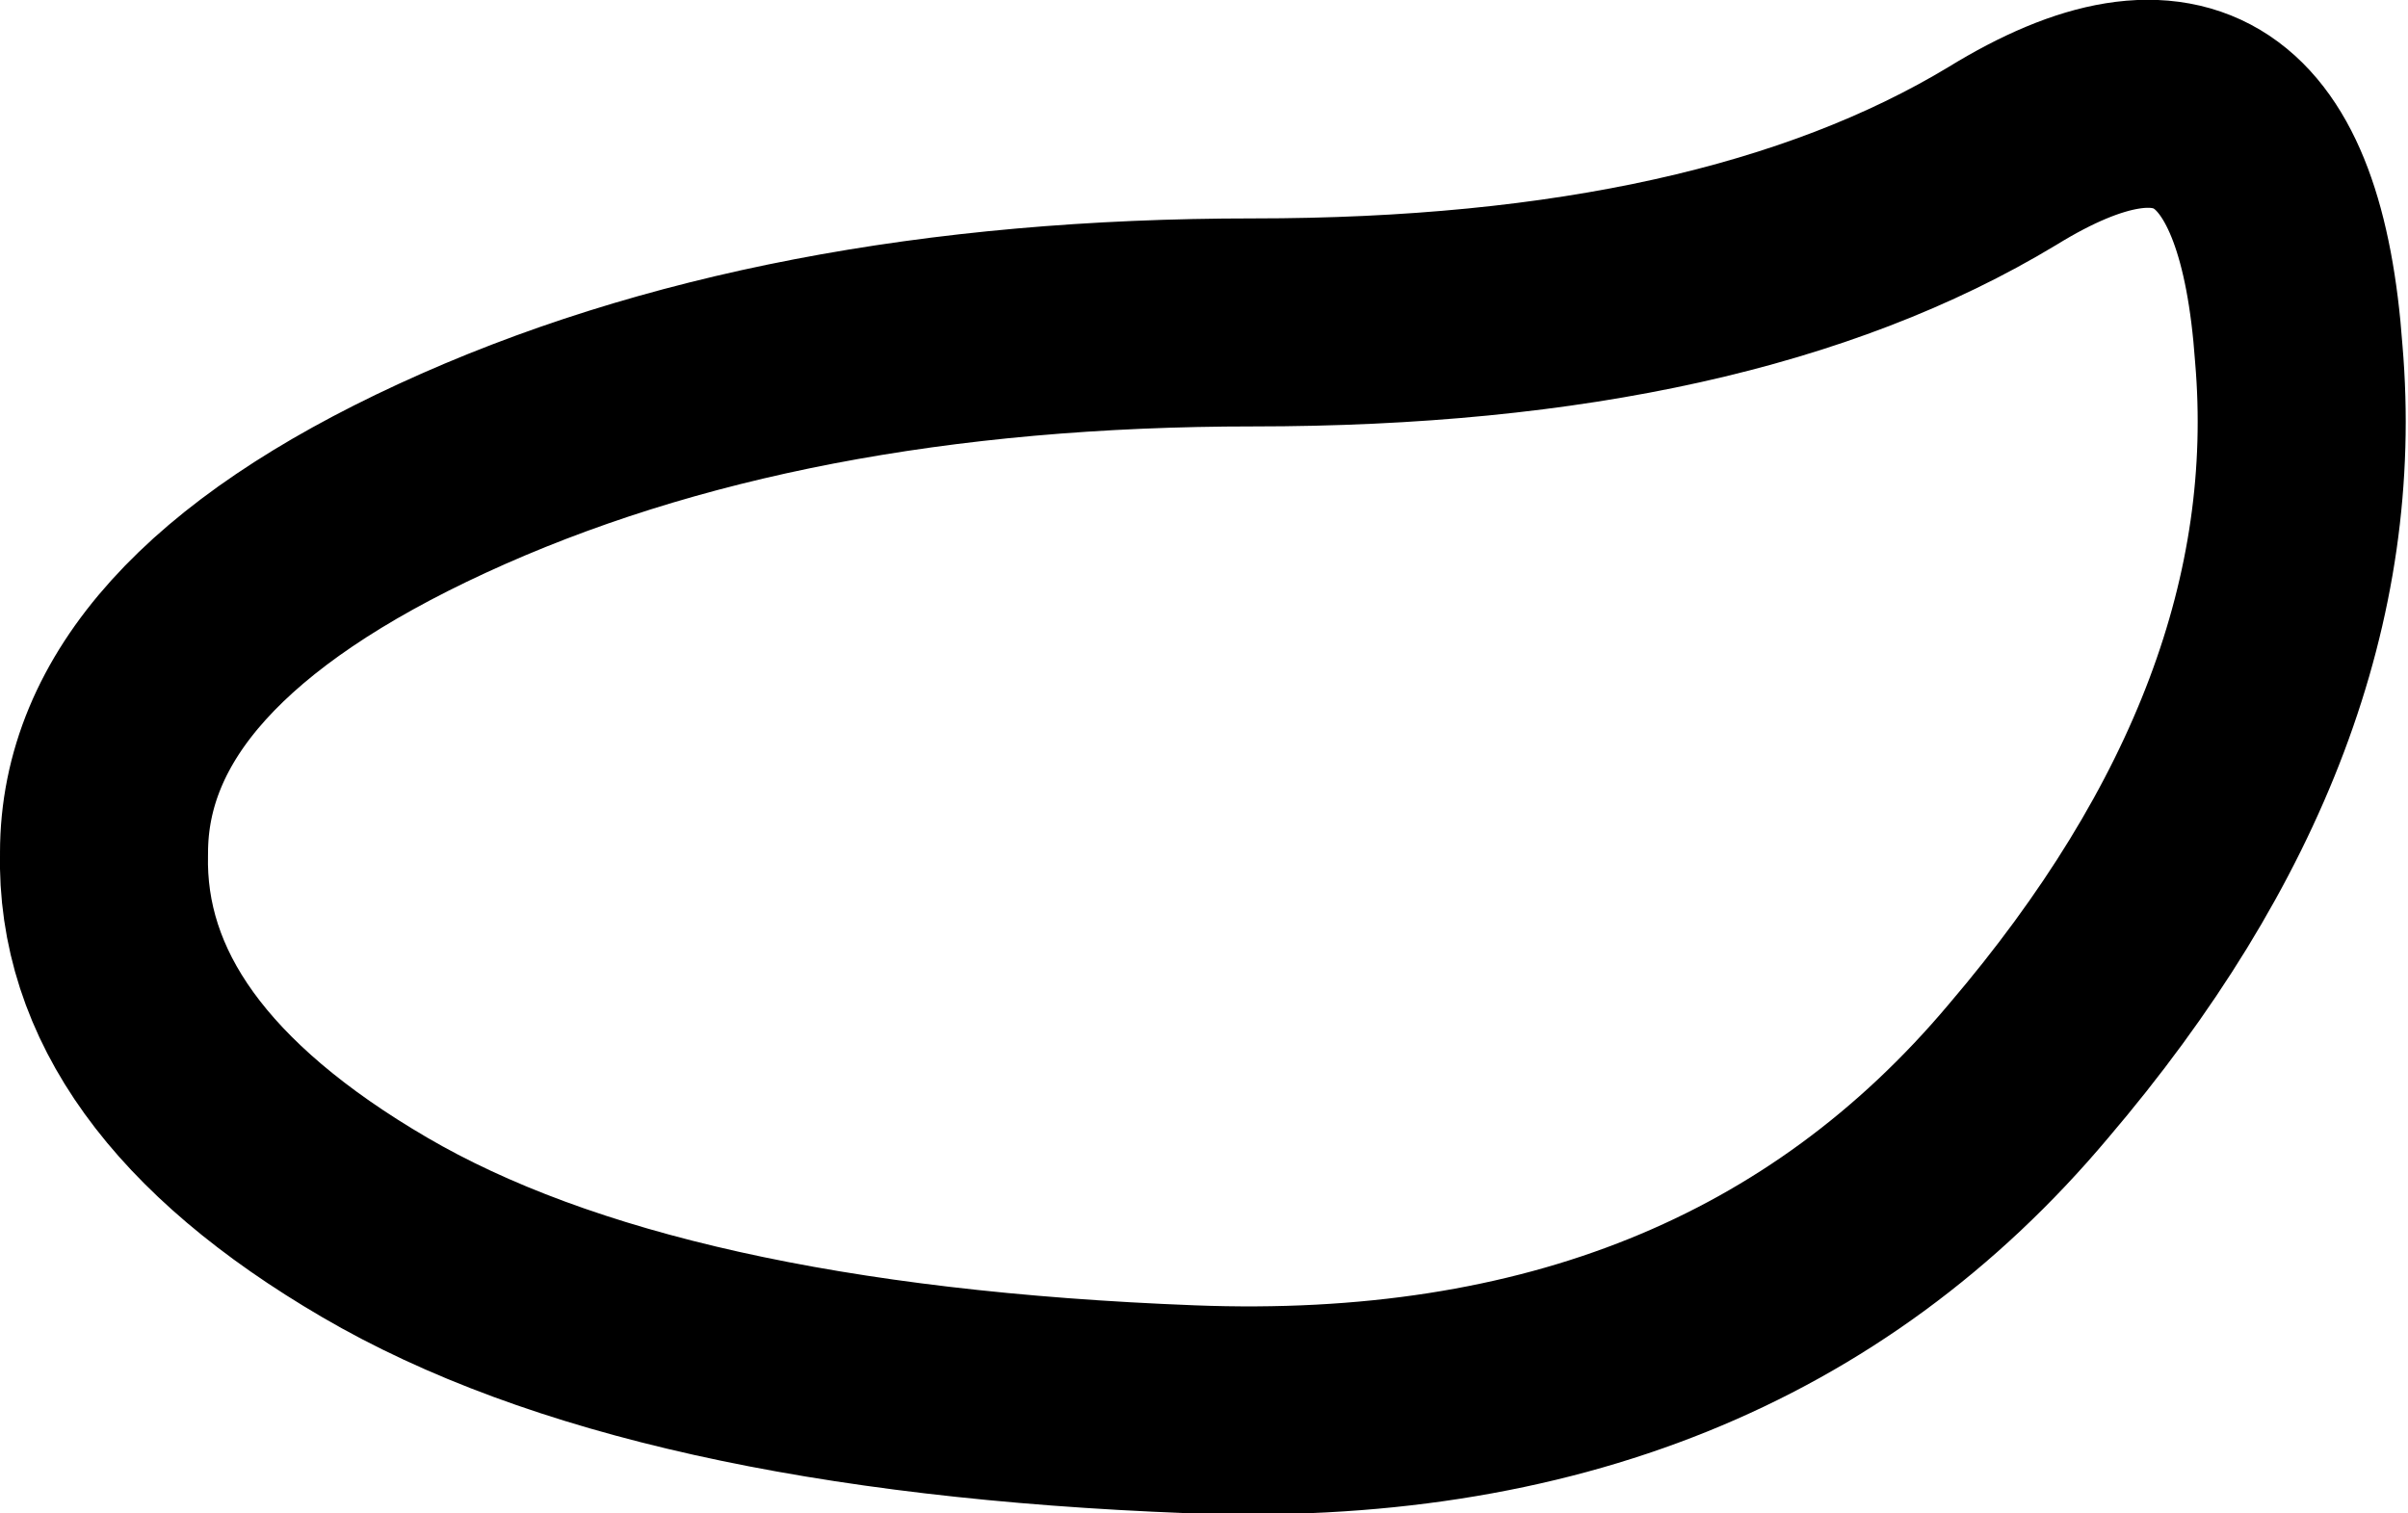 <?xml version="1.0" encoding="UTF-8" standalone="no"?>
<svg xmlns:xlink="http://www.w3.org/1999/xlink" height="14.55px" width="23.15px" xmlns="http://www.w3.org/2000/svg">
  <g transform="matrix(1.0, 0.0, 0.0, 1.0, 11.55, 7.3)">
    <path d="M10.55 -3.9 Q10.85 -0.4 7.95 3.0 5.05 6.45 -0.1 6.25 -5.3 6.05 -7.95 4.5 -10.6 2.95 -10.55 0.9 -10.55 -1.2 -7.3 -2.7 -4.05 -4.2 0.5 -4.2 5.05 -4.2 7.7 -5.8 10.3 -7.4 10.55 -3.9 Z" fill="none" stroke="#000000" stroke-linecap="round" stroke-linejoin="round" stroke-width="2.0"/>
  </g>
</svg>
